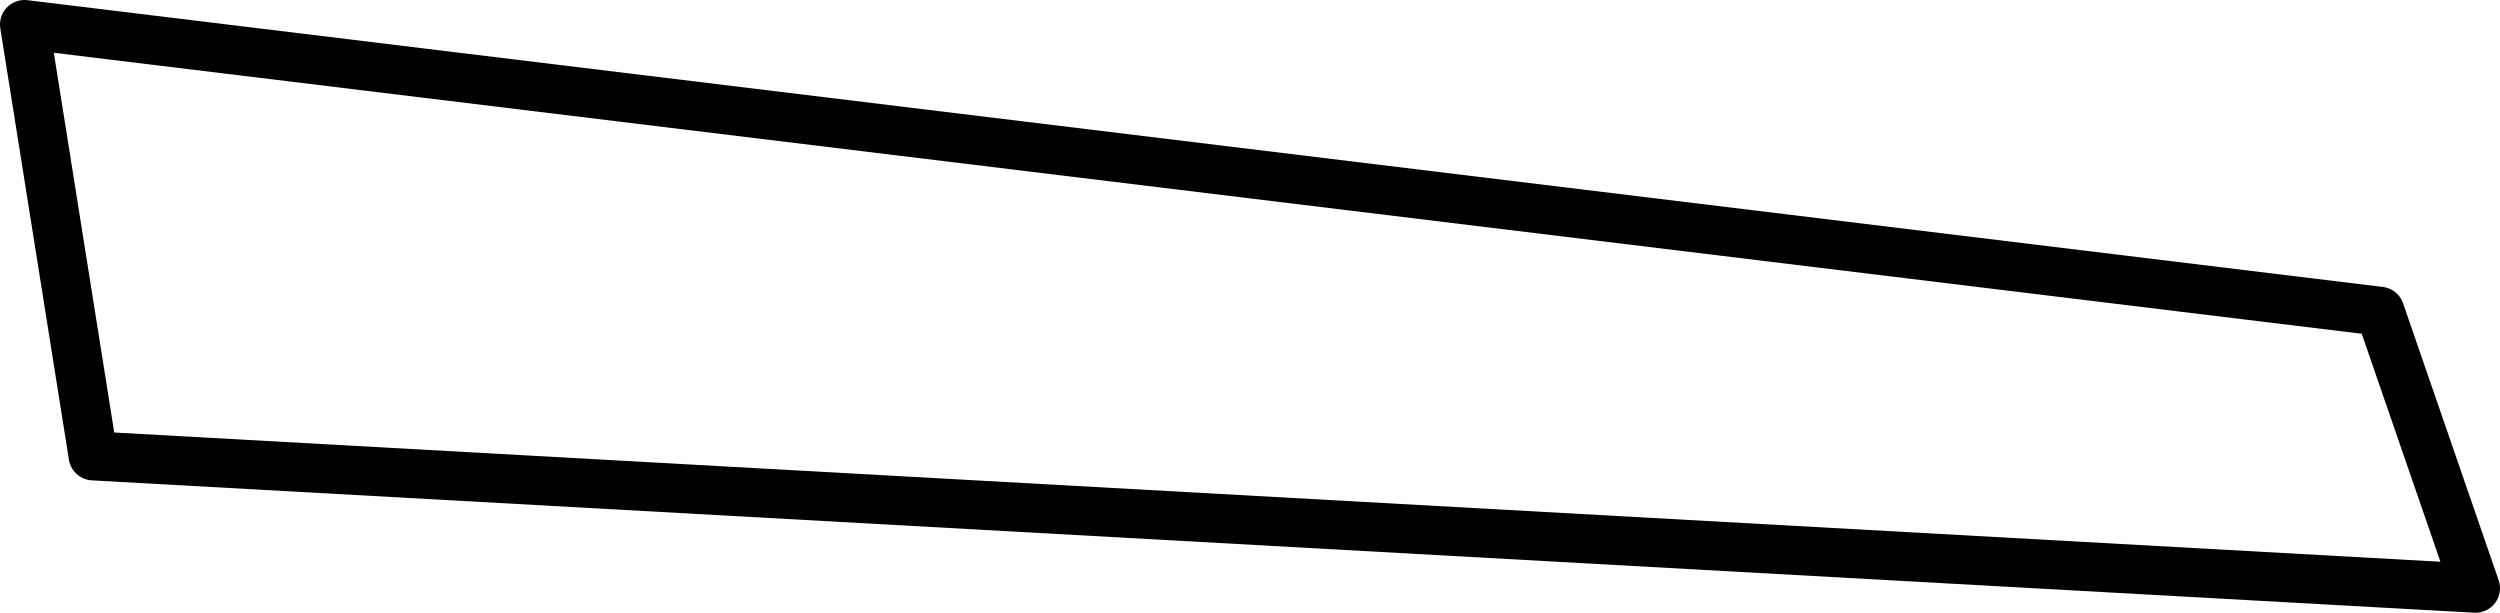 <?xml version="1.0" encoding="UTF-8" standalone="no"?>
<svg xmlns:xlink="http://www.w3.org/1999/xlink" height="12.5px" width="51.0px" xmlns="http://www.w3.org/2000/svg">
  <g transform="matrix(1.0, 0.0, 0.0, 1.0, 25.5, 6.25)">
    <path d="M23.05 0.1 L25.0 5.75 -23.6 3.05 -25.0 -5.75 23.05 0.1" fill="#ffffff" fill-opacity="0.0" fill-rule="evenodd" stroke="none"/>
    <path d="M23.05 0.1 L-25.0 -5.75 -23.6 3.05 25.0 5.75 23.05 0.1 Z" fill="none" stroke="#000000" stroke-linecap="round" stroke-linejoin="round" stroke-width="1.0"/>
  </g>
</svg>
